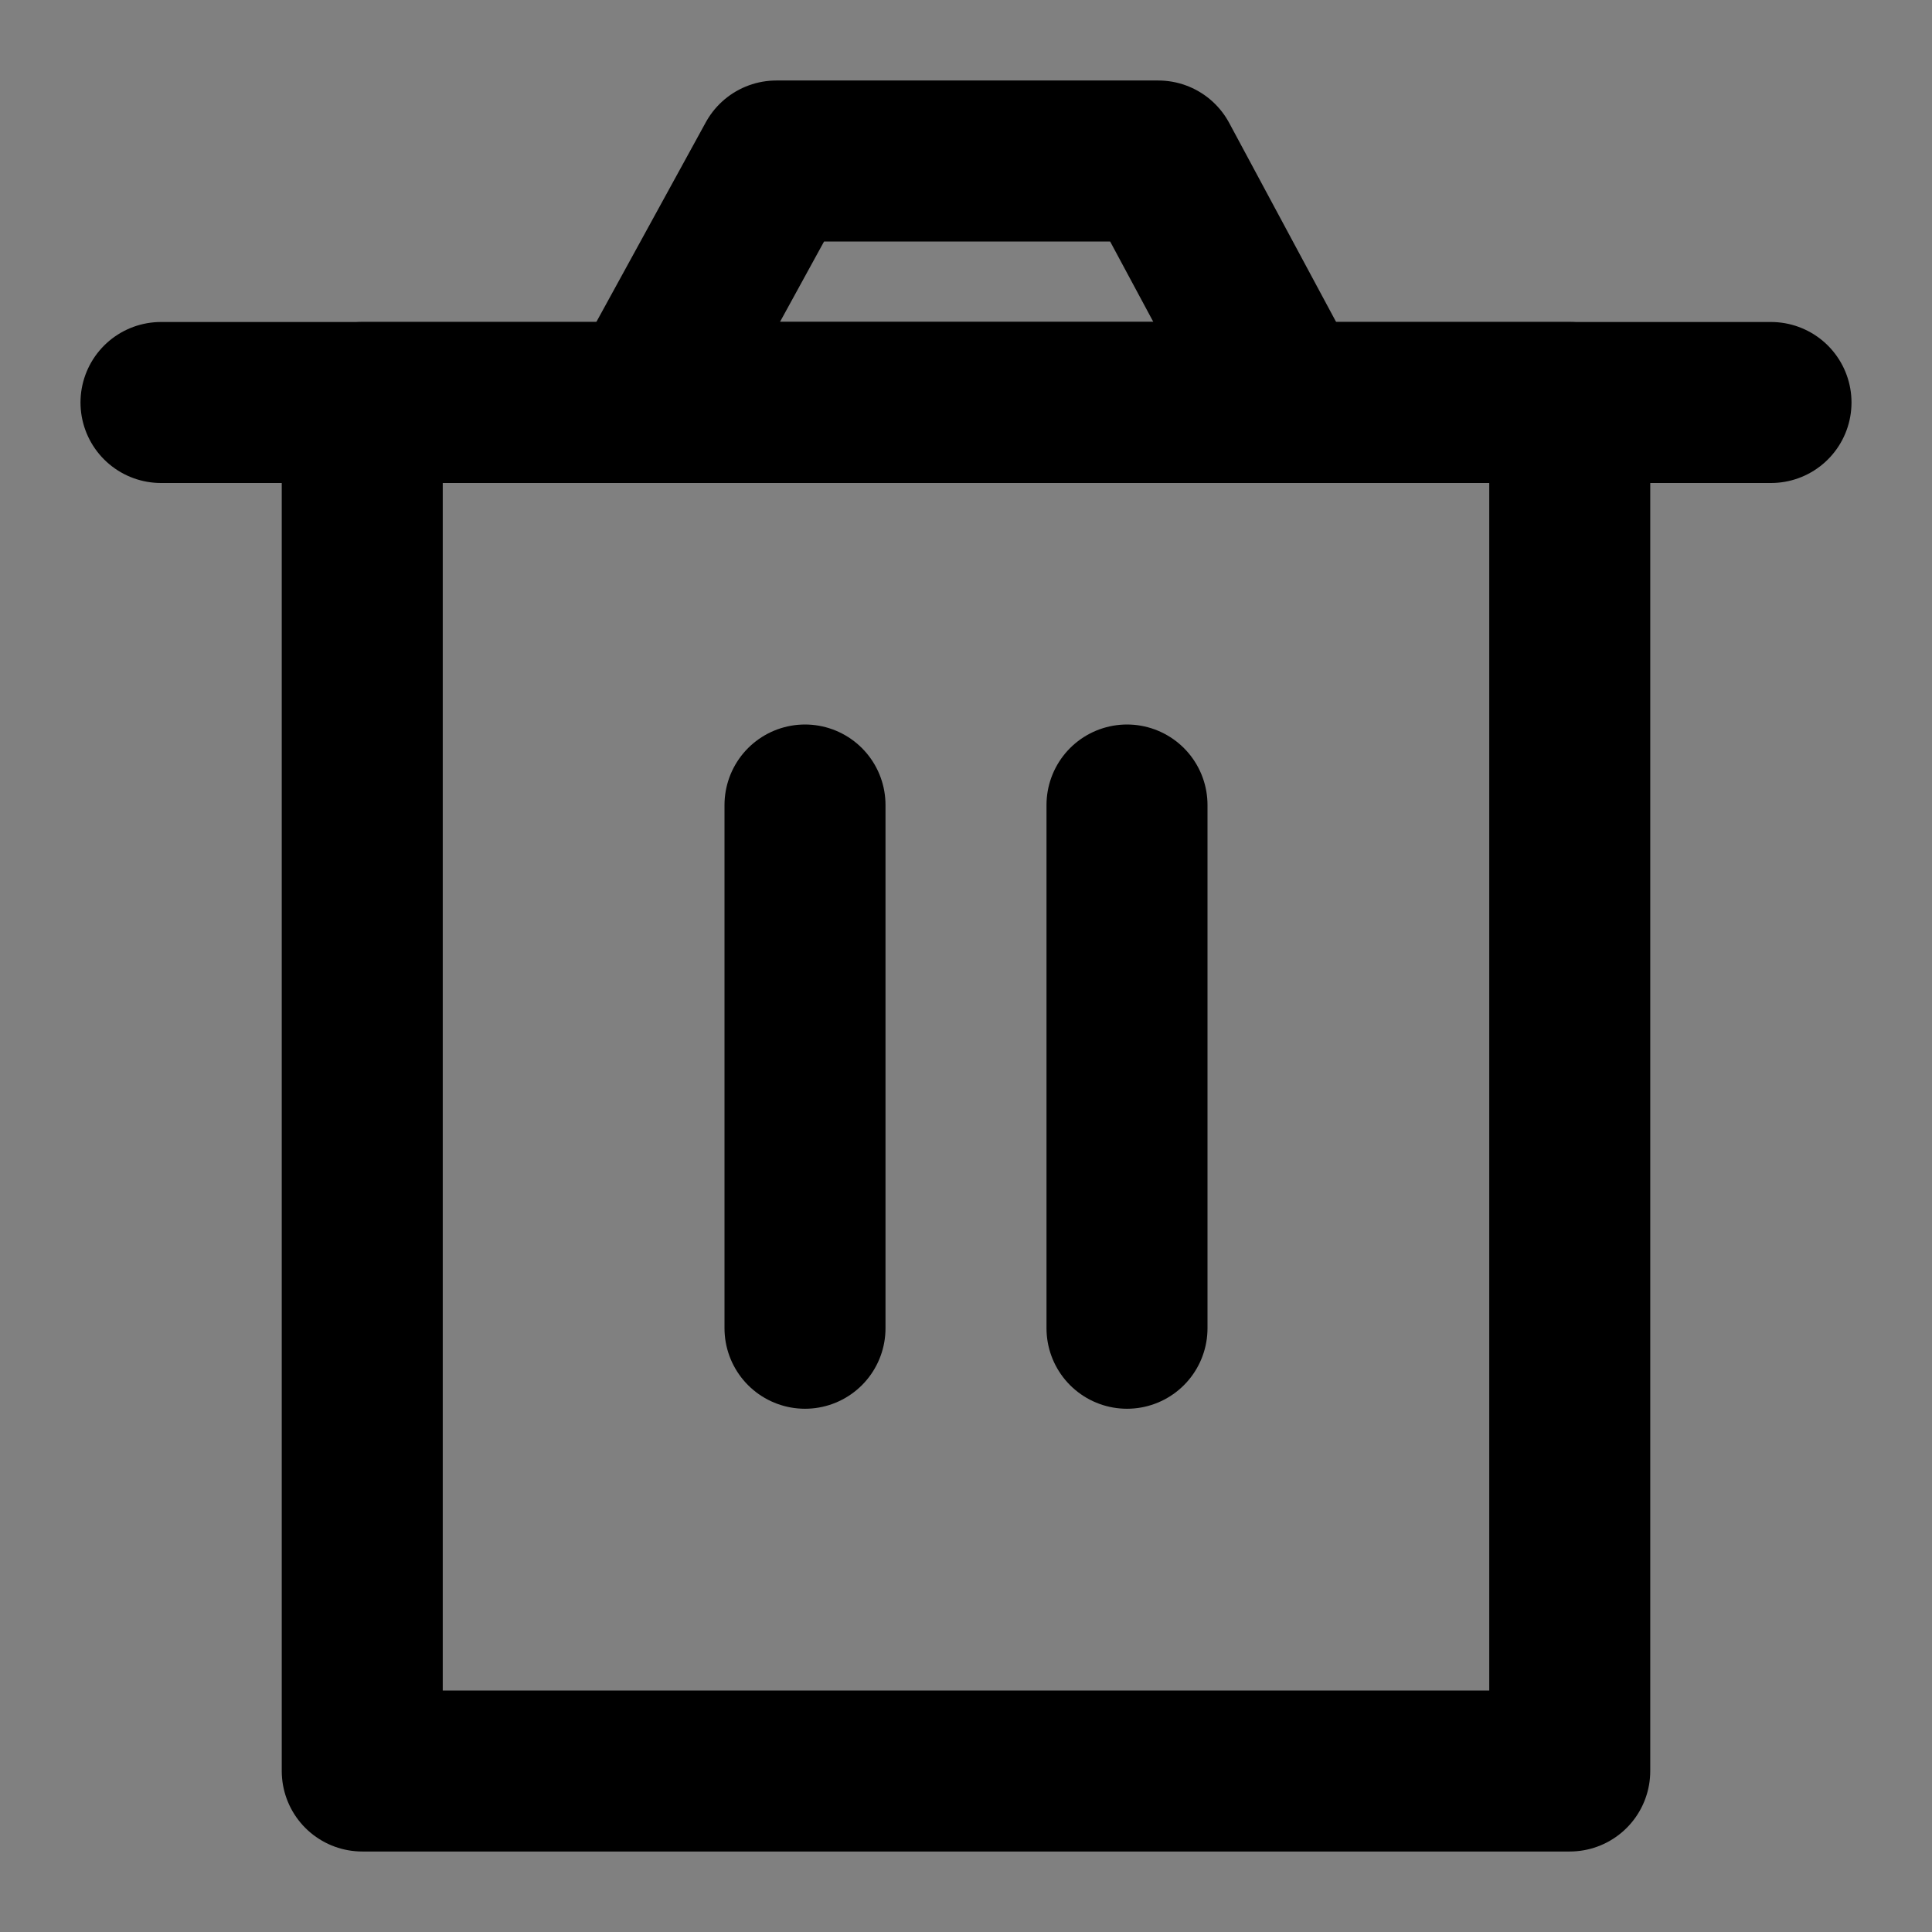 <svg viewBox="0 0 48 48" fill="none" xmlns="http://www.w3.org/2000/svg"><rect x="0" y="0" width="48" height="48" fill="#808080" stroke="none"/><rect fill="white" fill-opacity="0.01"/><path d="M9 10V44H39V10H9Z" fill="none" stroke="currentColor" stroke-width="4" stroke-linejoin="round"/><path d="M20 20V33" stroke="currentColor" stroke-width="4" stroke-linecap="round" stroke-linejoin="round"/><path d="M28 20V33" stroke="currentColor" stroke-width="4" stroke-linecap="round" stroke-linejoin="round"/><path d="M4 10H44" stroke="currentColor" stroke-width="4" stroke-linecap="round" stroke-linejoin="round"/><path d="M16 10L19.289 4H28.777L32 10H16Z" fill="none" stroke="currentColor" stroke-width="4" stroke-linejoin="round"/></svg>